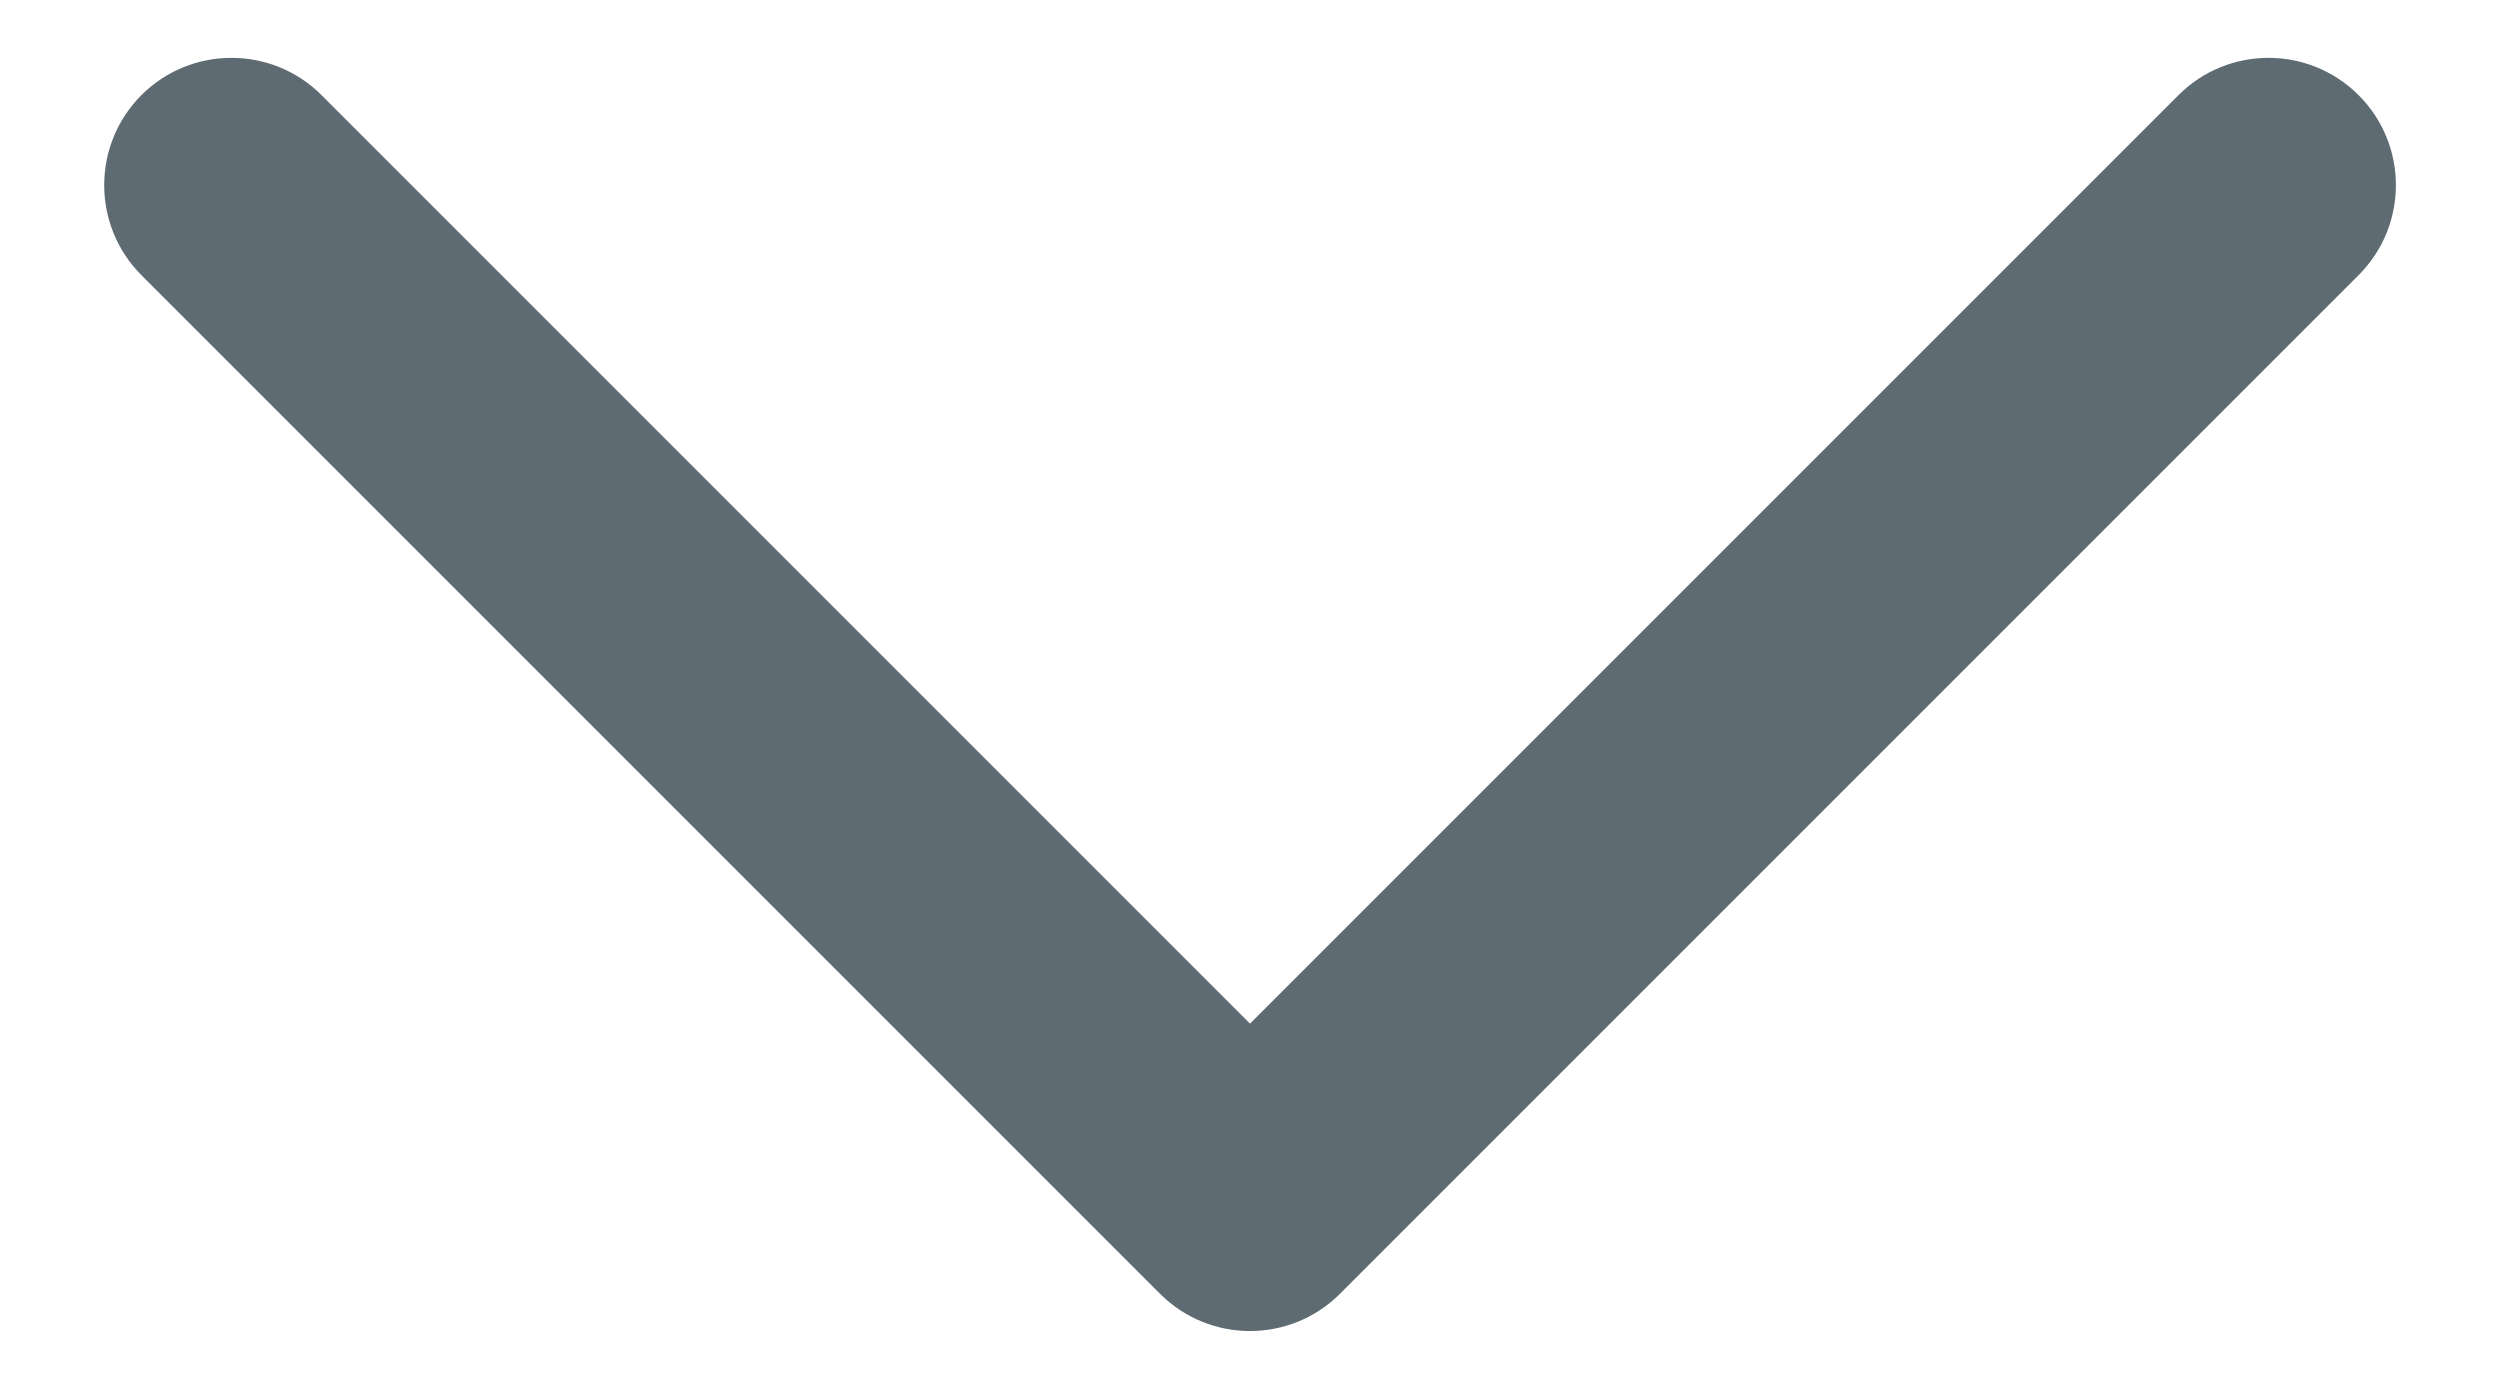 <svg width="18" height="10" viewBox="0 0 18 10" fill="none" xmlns="http://www.w3.org/2000/svg">
<path fill-rule="evenodd" clip-rule="evenodd" d="M16.982 0.685C17.34 1.043 17.34 1.623 16.982 1.981L9.648 9.315C9.29 9.673 8.71 9.673 8.352 9.315L1.018 1.981C0.661 1.623 0.661 1.043 1.018 0.685C1.376 0.327 1.957 0.327 2.315 0.685L9 7.37L15.685 0.685C16.043 0.327 16.623 0.327 16.982 0.685Z" fill="#5F6B73"/>
</svg>
